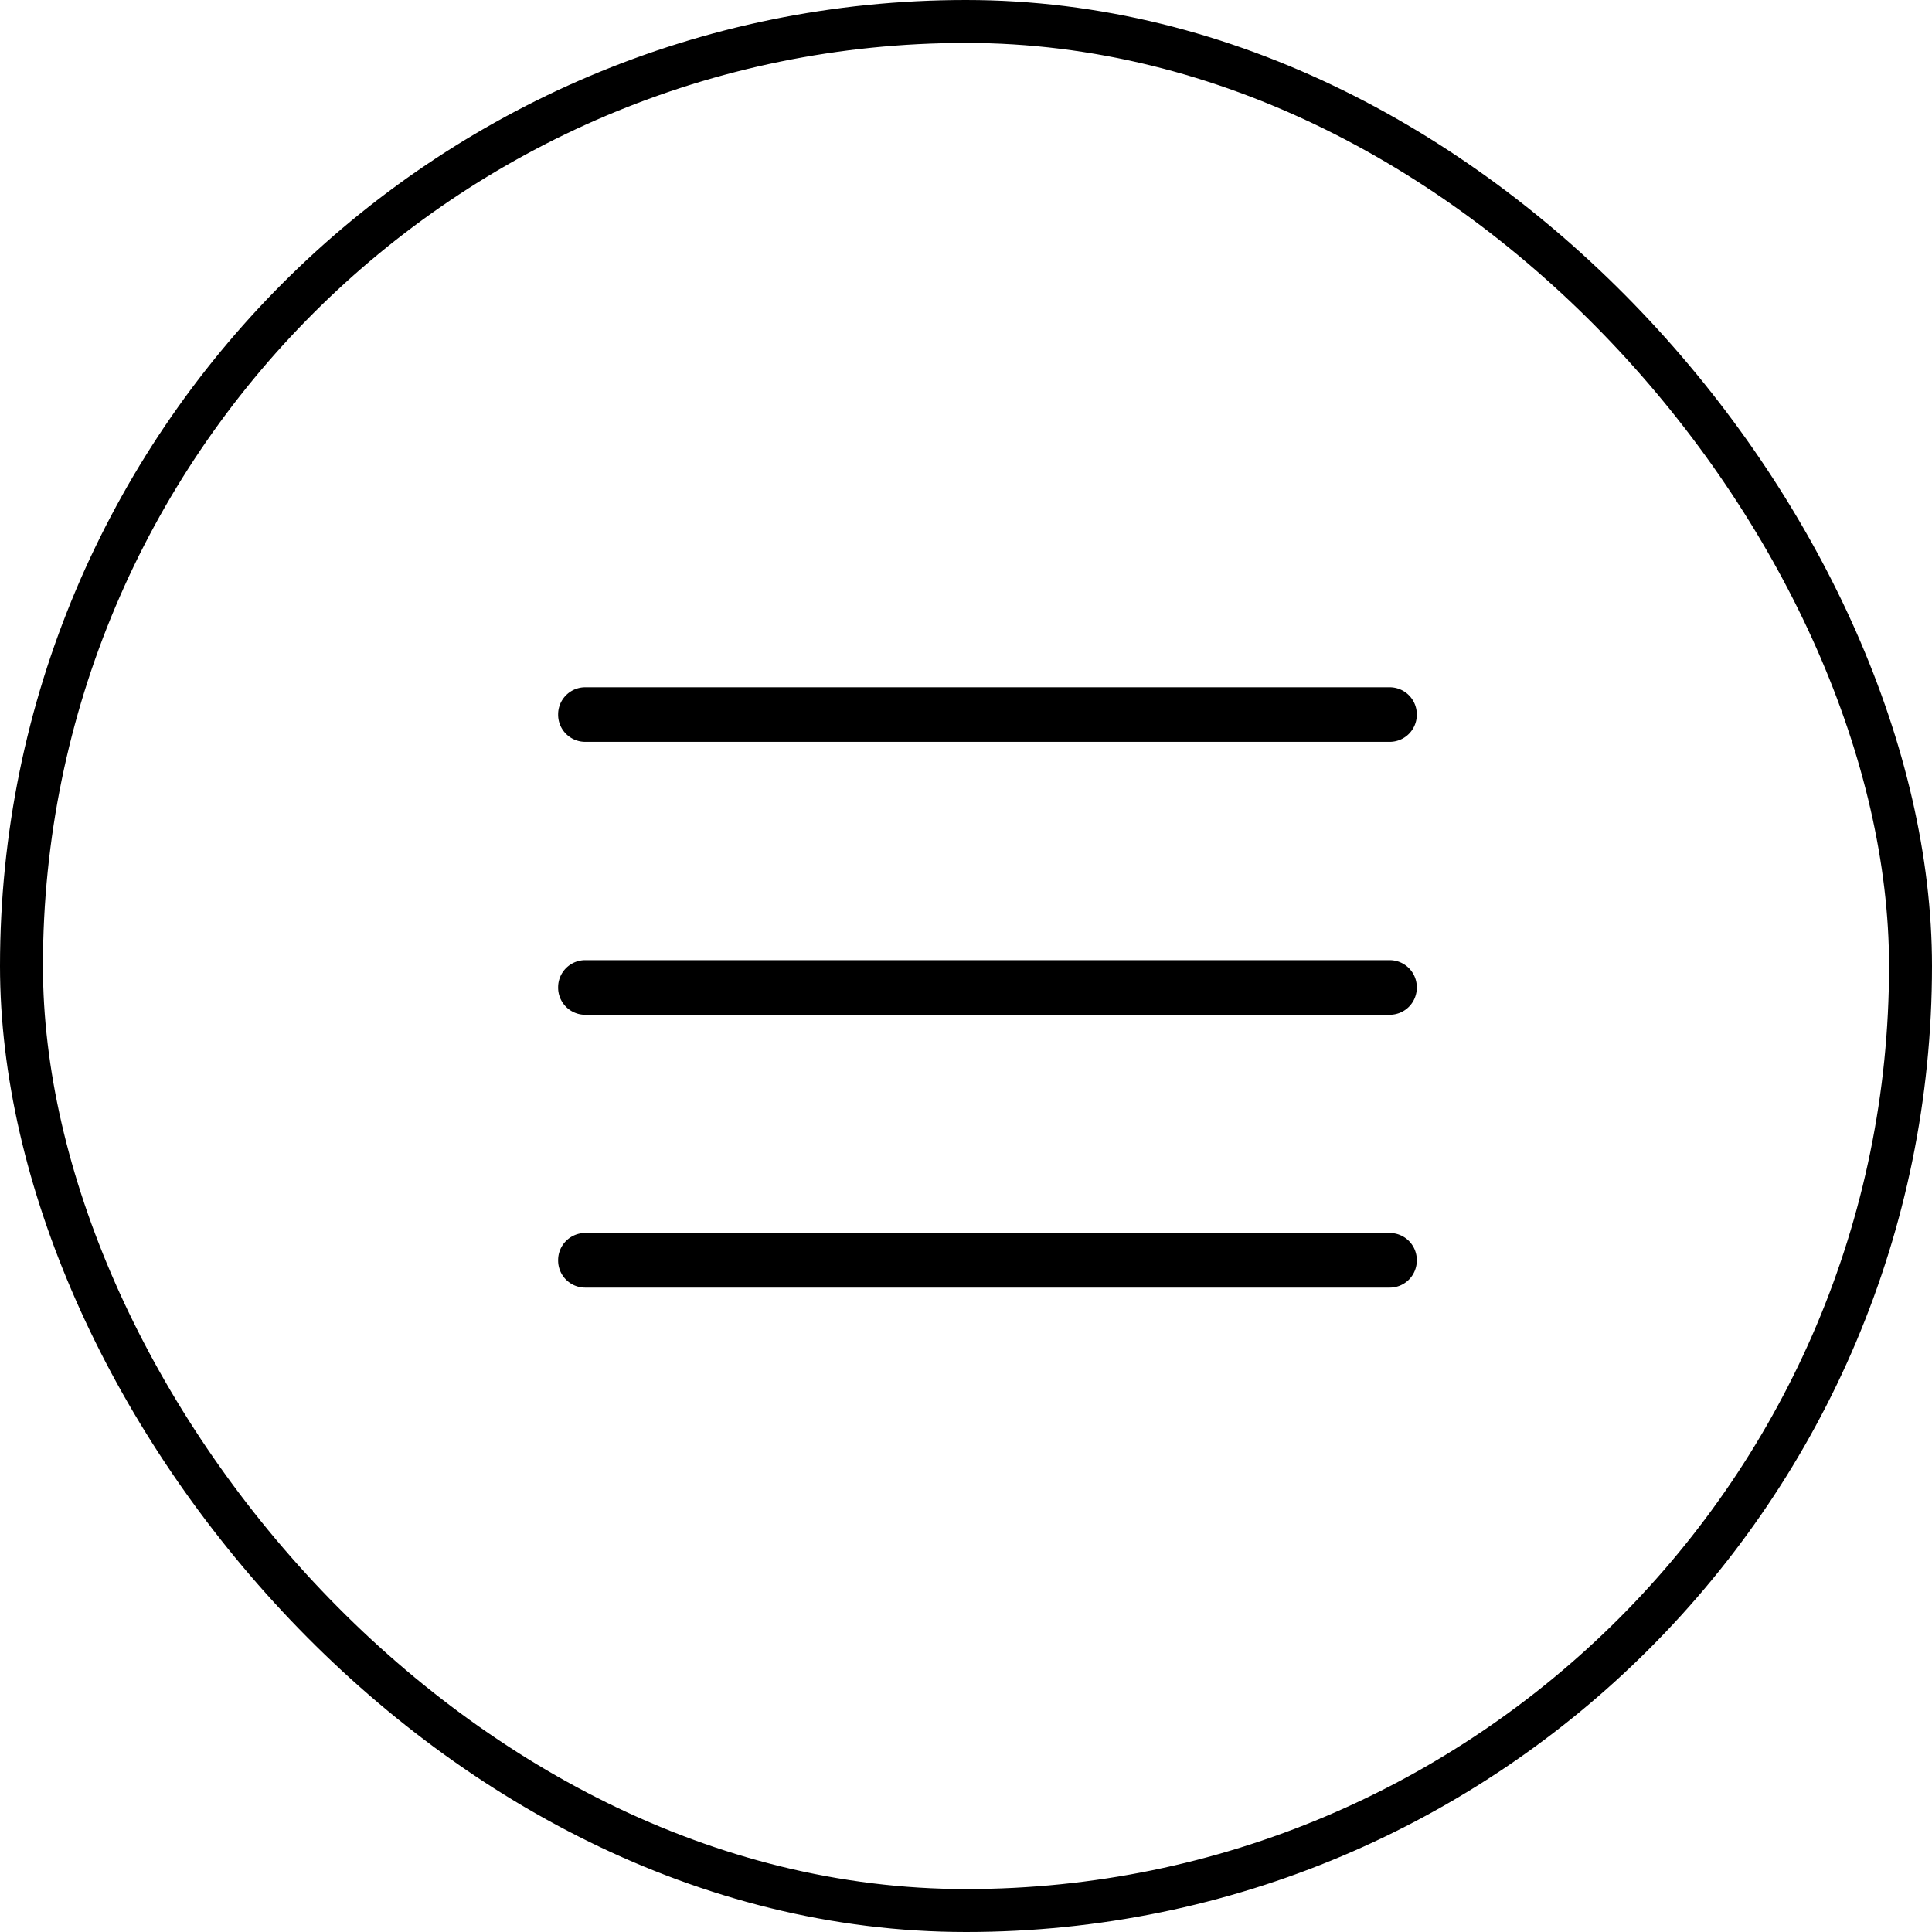 <svg xmlns="http://www.w3.org/2000/svg" width="45" height="45" viewBox="0 0 45 45" id="menu-icon"><g transform="translate(-55)"><g transform="translate(55)" fill="none" stroke="currentColor" stroke-miterlimit="10" stroke-width="1"><rect width="45" height="45" rx="22.5" stroke="none"/><rect x="0.5" y="0.5" width="44" height="44" rx="22" fill="none"/></g><g transform="translate(68 16)"><path d="M.625,1.271H19.373A.631.631,0,0,0,20,.636.631.631,0,0,0,19.373,0H.625A.631.631,0,0,0,0,.636.631.631,0,0,0,.625,1.271Z" transform="translate(0 0.008)" fill="currentColor"/><path d="M19.373,0H.625A.631.631,0,0,0,0,.636a.631.631,0,0,0,.625.636H19.373A.631.631,0,0,0,20,.636.631.631,0,0,0,19.373,0Z" transform="translate(0 6.364)" fill="currentColor"/><path d="M19.373,0H.625A.631.631,0,0,0,0,.636a.631.631,0,0,0,.625.636H19.373A.631.631,0,0,0,20,.636.63.63,0,0,0,19.373,0Z" transform="translate(0 12.719)" fill="currentColor"/></g></g></svg>